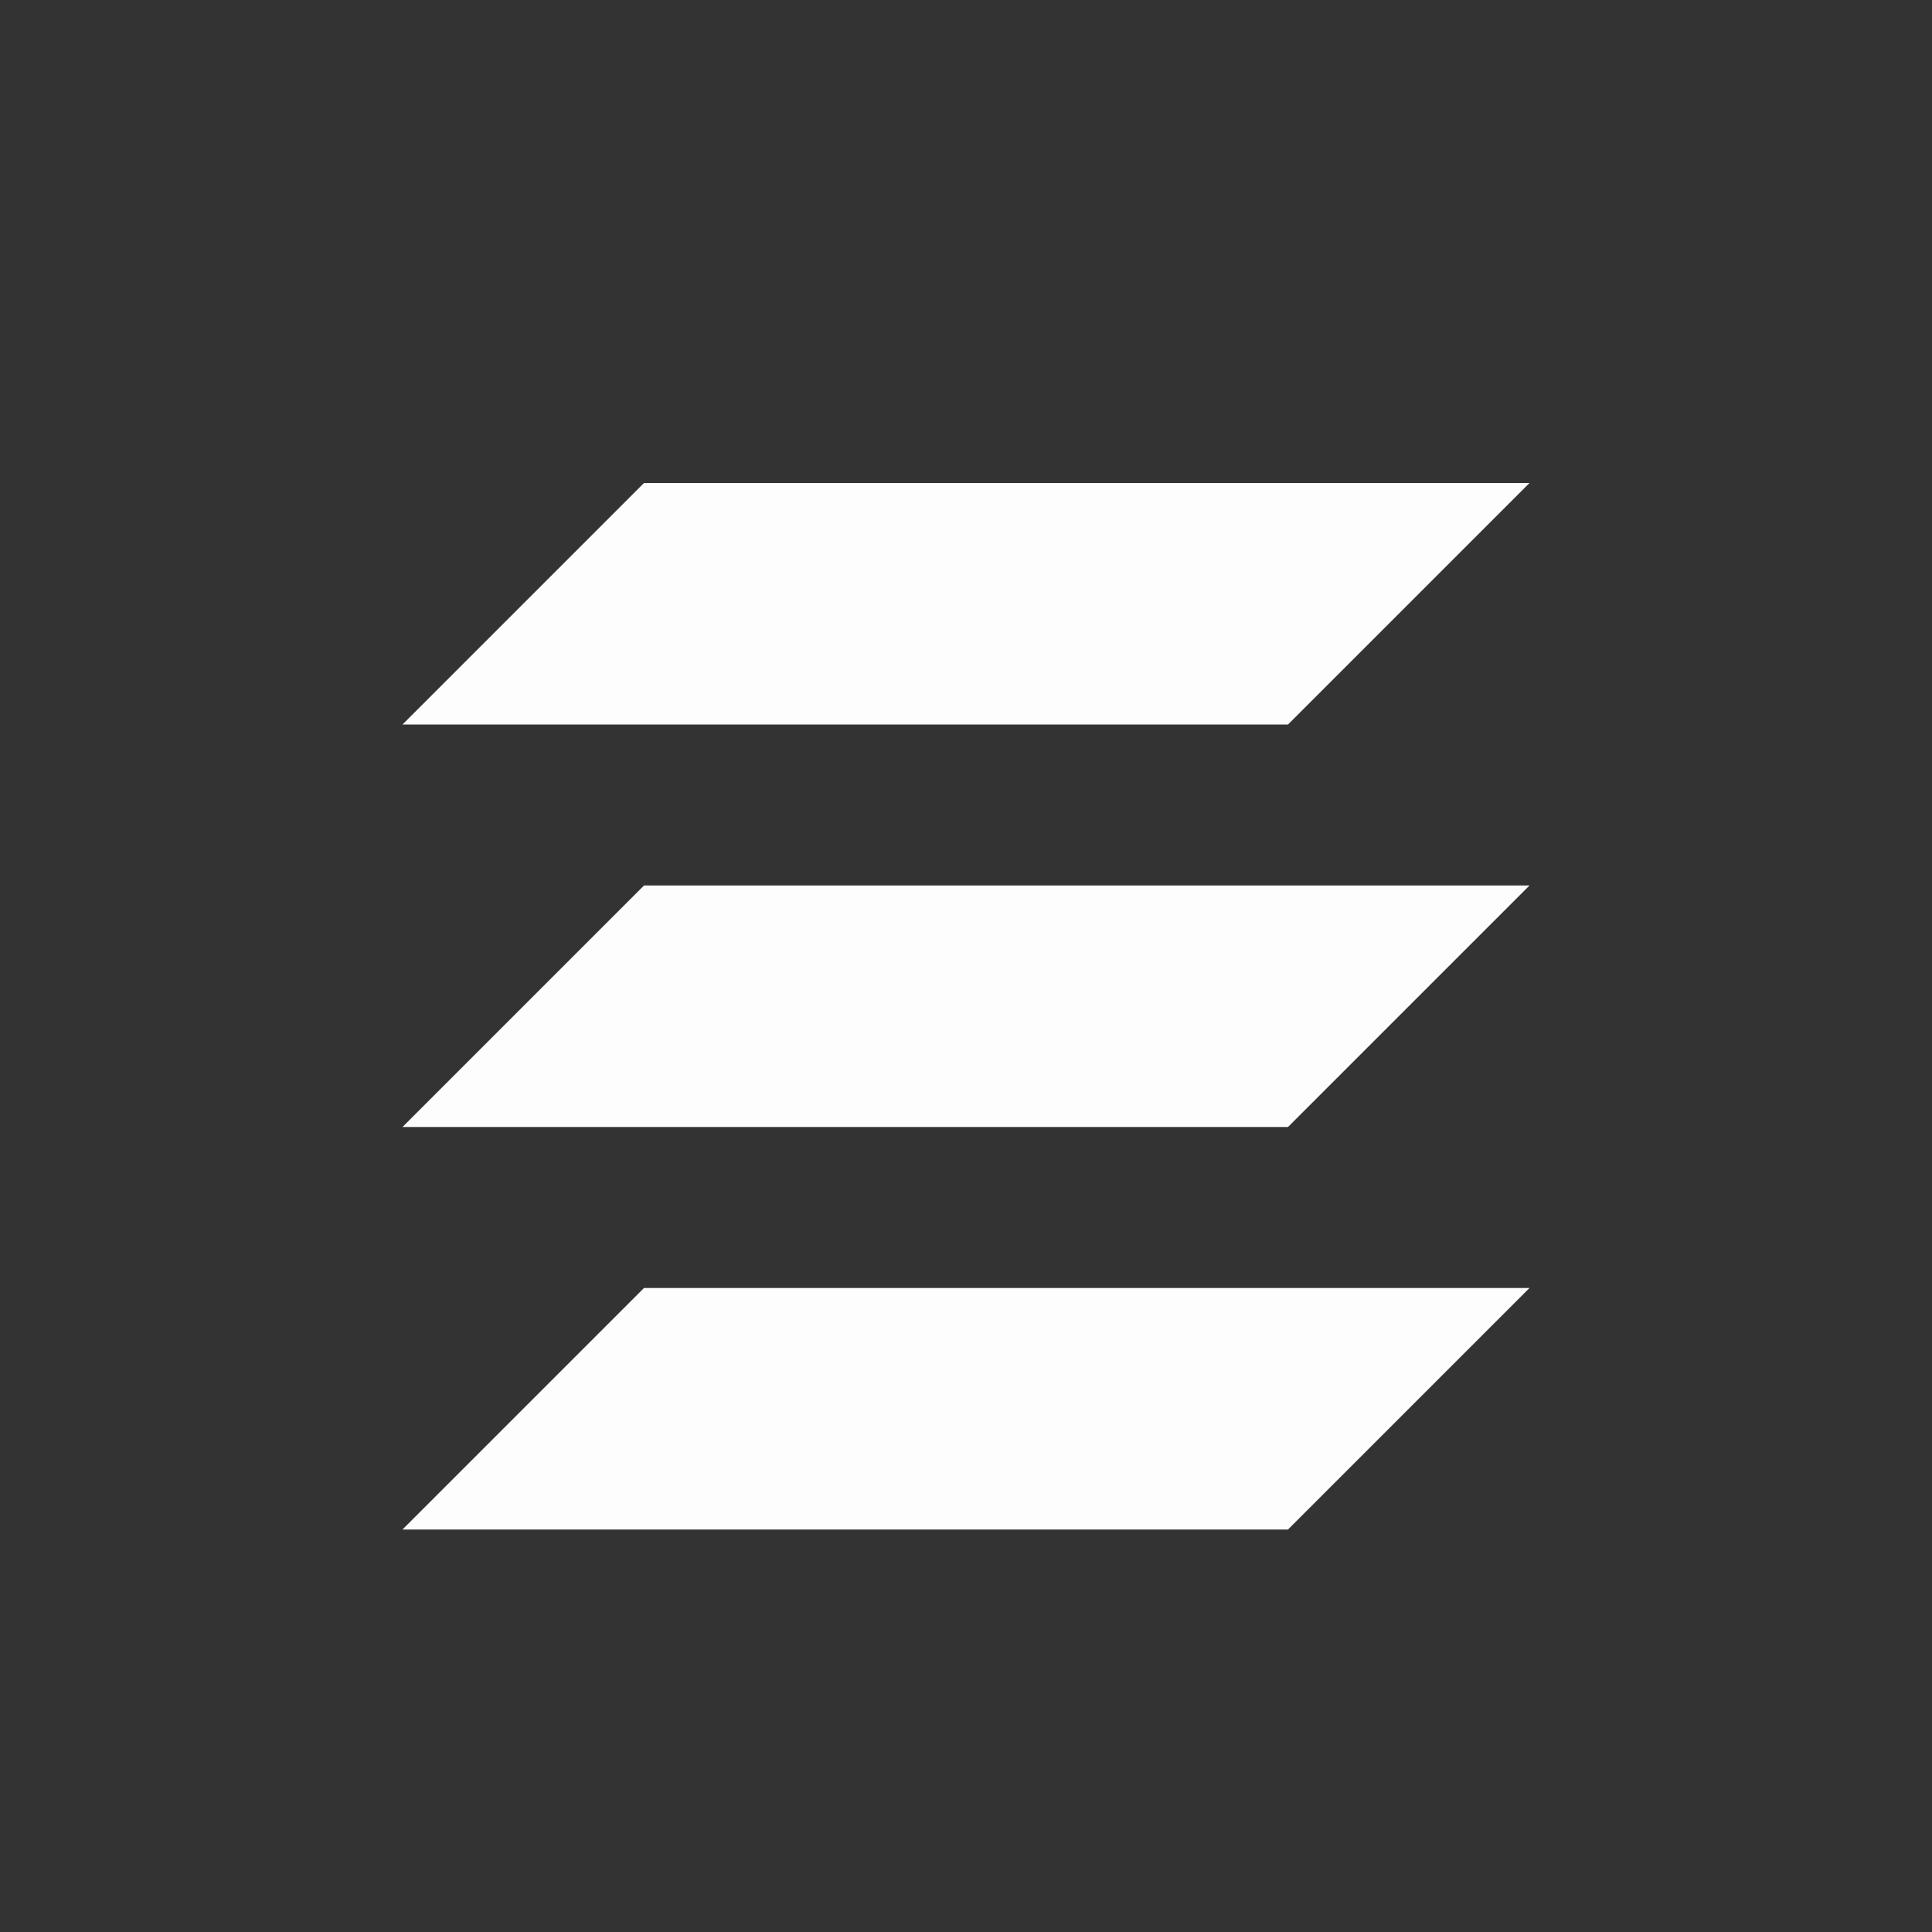 <svg xmlns="http://www.w3.org/2000/svg" width="24" height="24" viewBox="0 0 24 24">
 <rect x="0" y="0" width="24" height="24" fill="#333333" stroke="none"/>
 <defs>
  <style id="current-color-scheme" type="text/css">
   .ColorScheme-Text { color:#fdfdfd; } .ColorScheme-Highlight { color:#4285f4; }
  </style>
 </defs>
 <path style="fill:currentColor" class="ColorScheme-Text" d="M 4 2 L 1 5 L 12 5 L 15 2 L 4 2 z M 4 7 L 1 10 L 12 10 L 15 7 L 4 7 z M 4 12 L 1 15 L 12 15 L 15 12 L 4 12 z" transform="translate(4 4)"/>
</svg>
